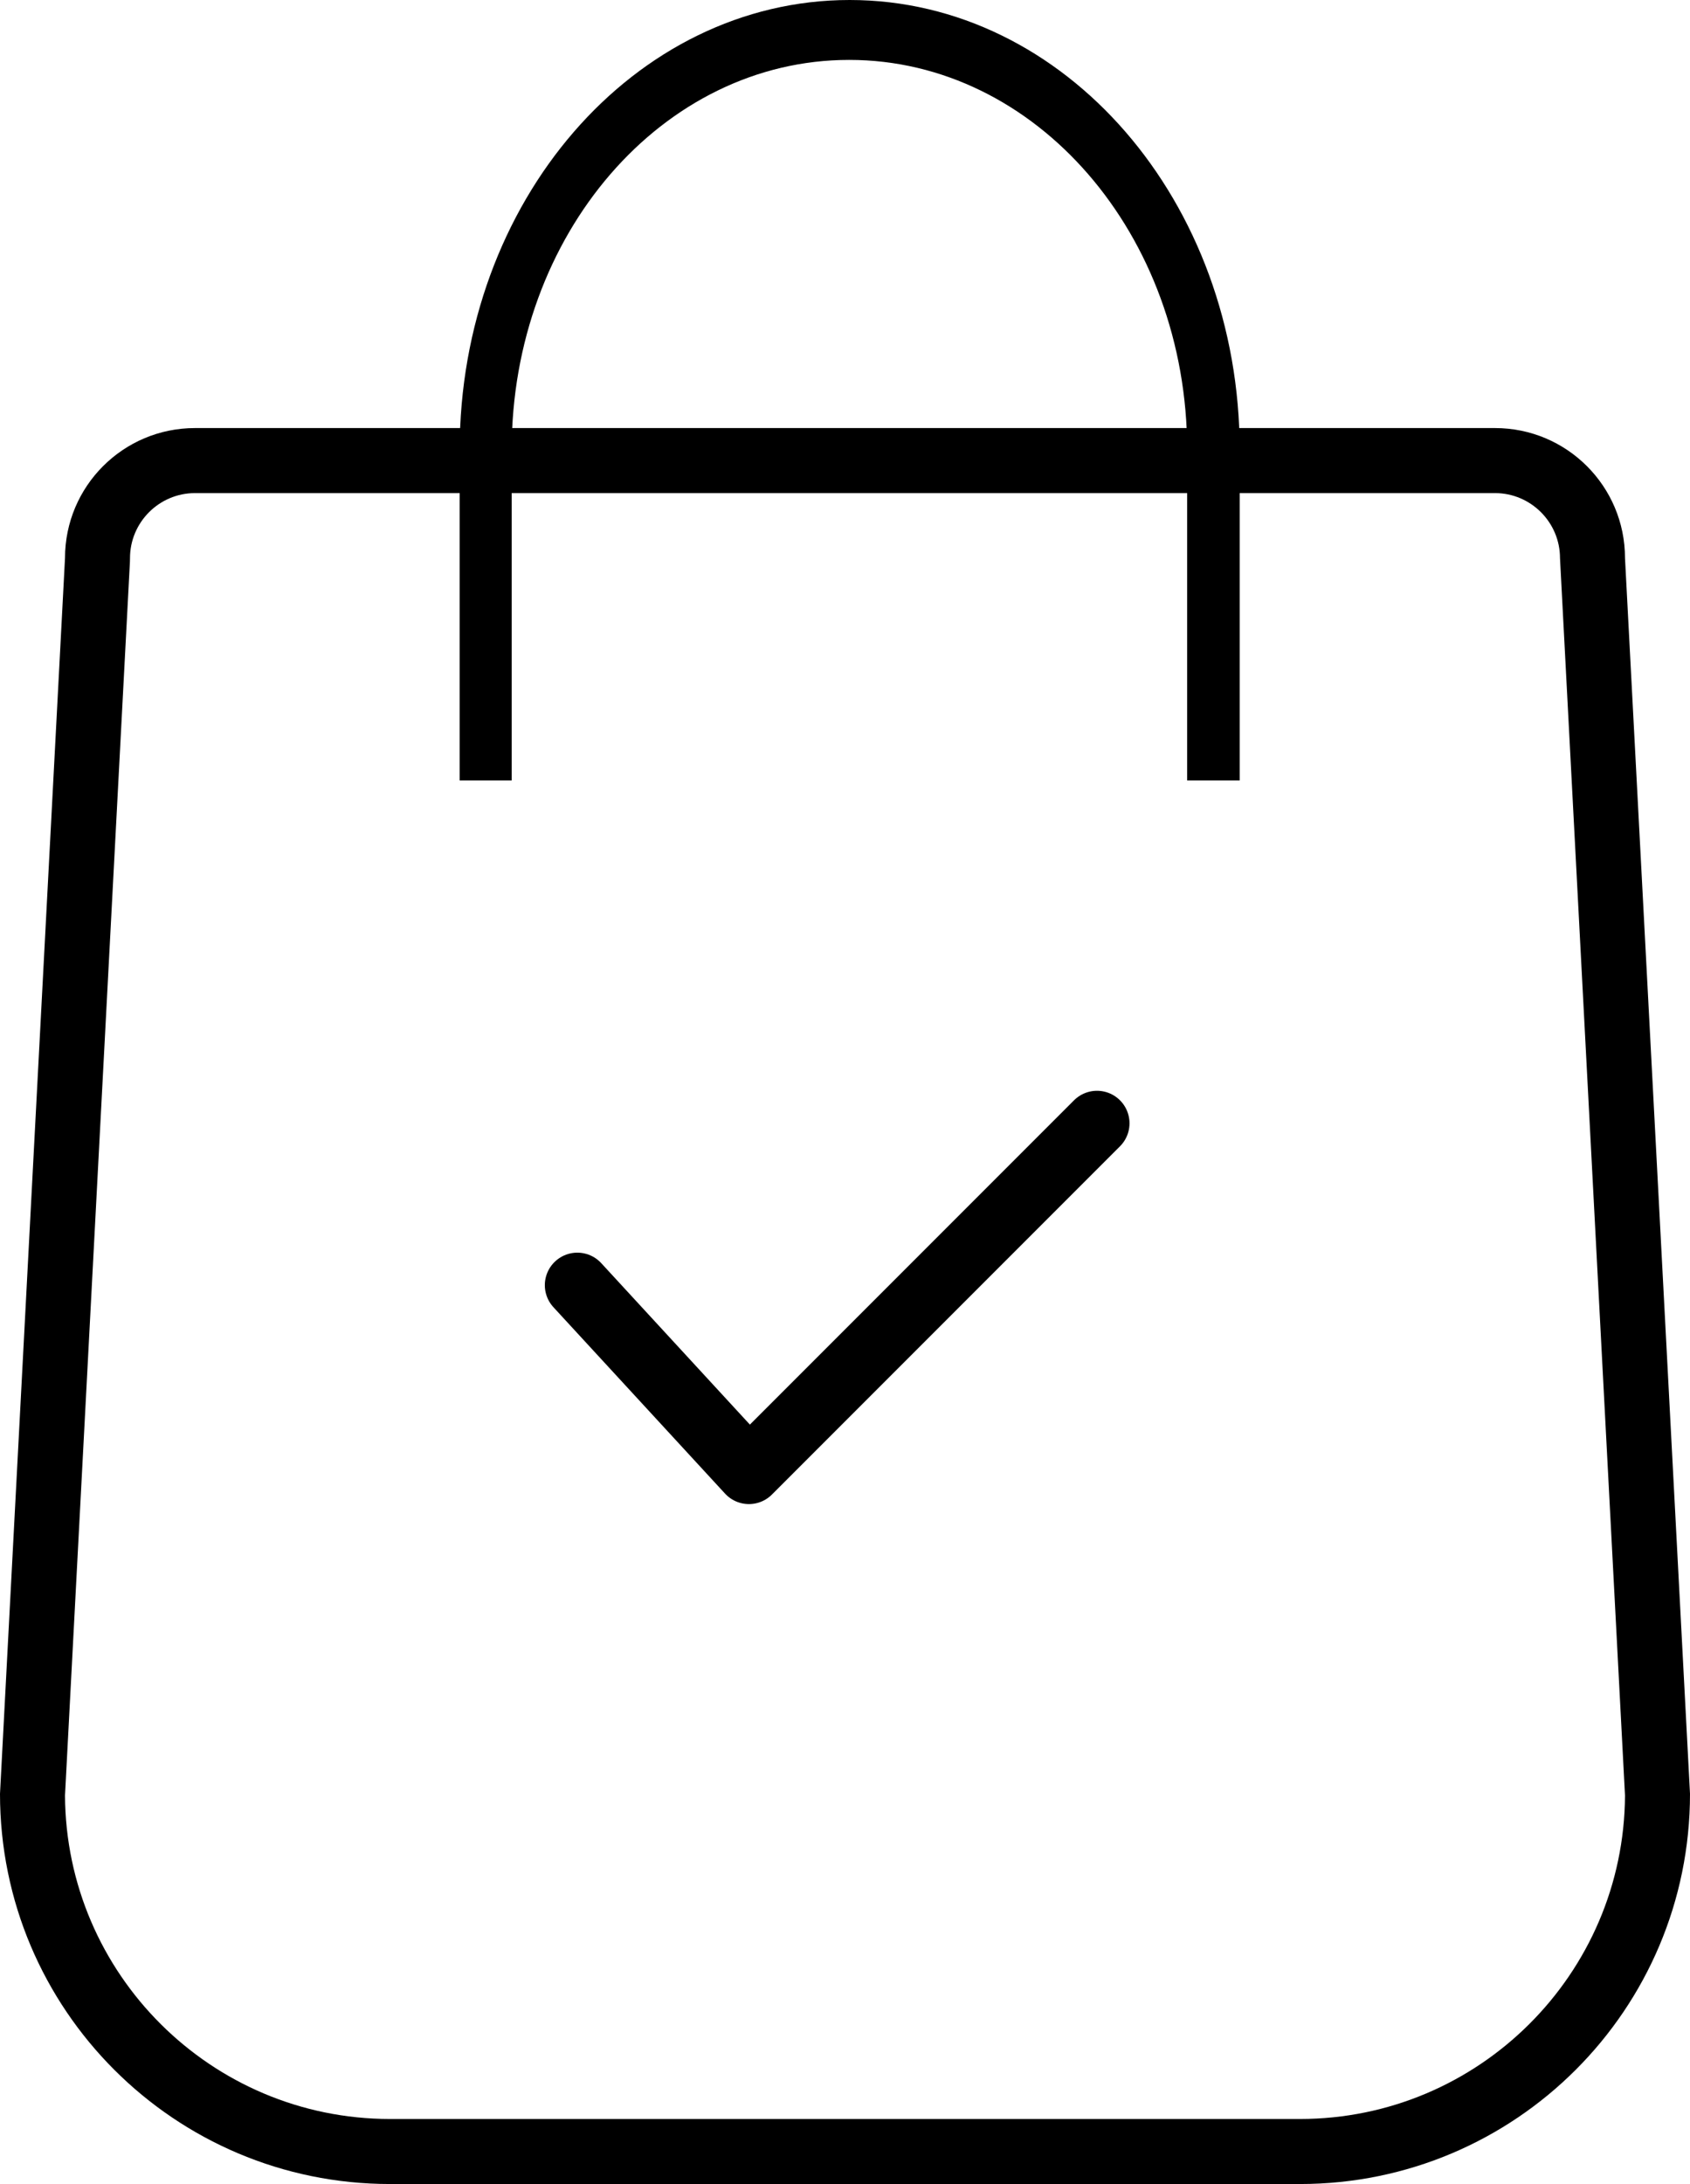 <svg xmlns="http://www.w3.org/2000/svg" width="26" height="33.582" viewBox="0 0 26 33.582">
  <g id="Group_1494" data-name="Group 1494" transform="translate(-89 -600.418)">
    <g id="Path_1771" data-name="Path 1771" transform="translate(89 607)" fill="none">
      <path d="M3,0H23a2,2,0,0,1,2,2l1,19a6,6,0,0,1-6,6H6a6,6,0,0,1-6-6L1,2A2,2,0,0,1,3,0Z" stroke="none"/>
      <path d="M 3 1 C 2.449 1 2 1.449 2 2 L 1.999 2.053 L 1 21.025 C 1.014 23.771 3.251 26 6 26 L 20 26 C 22.749 26 24.986 23.771 25 21.025 L 24 2 C 24 1.449 23.551 1 23 1 L 3 1 M 3 0 L 23 0 C 24.105 0 25 0.895 25 2 L 26 21 C 26 24.314 23.314 27 20 27 L 6 27 C 2.686 27 0 24.314 0 21 L 1 2 C 1 0.895 1.895 0 3 0 Z" stroke="none" fill="#000"/>
    </g>
    <path id="Path_1772" data-name="Path 1772" d="M1916.989,571.545l2.64,2.866,5.355-5.355" transform="translate(-1819.107 48.634)" fill="none" stroke="#000" stroke-linecap="round" stroke-linejoin="round" stroke-width="1"/>
    <path id="Subtract" d="M11.192,12V6.921c0-3.313-2.327-6-5.2-6S.8,3.608.8,6.921V12H0V6.921C0,3.1,2.684,0,6,0s6,3.1,6,6.921V12Z" transform="translate(96.072 600.418)" fill-rule="evenodd"/>
  </g>
</svg>
